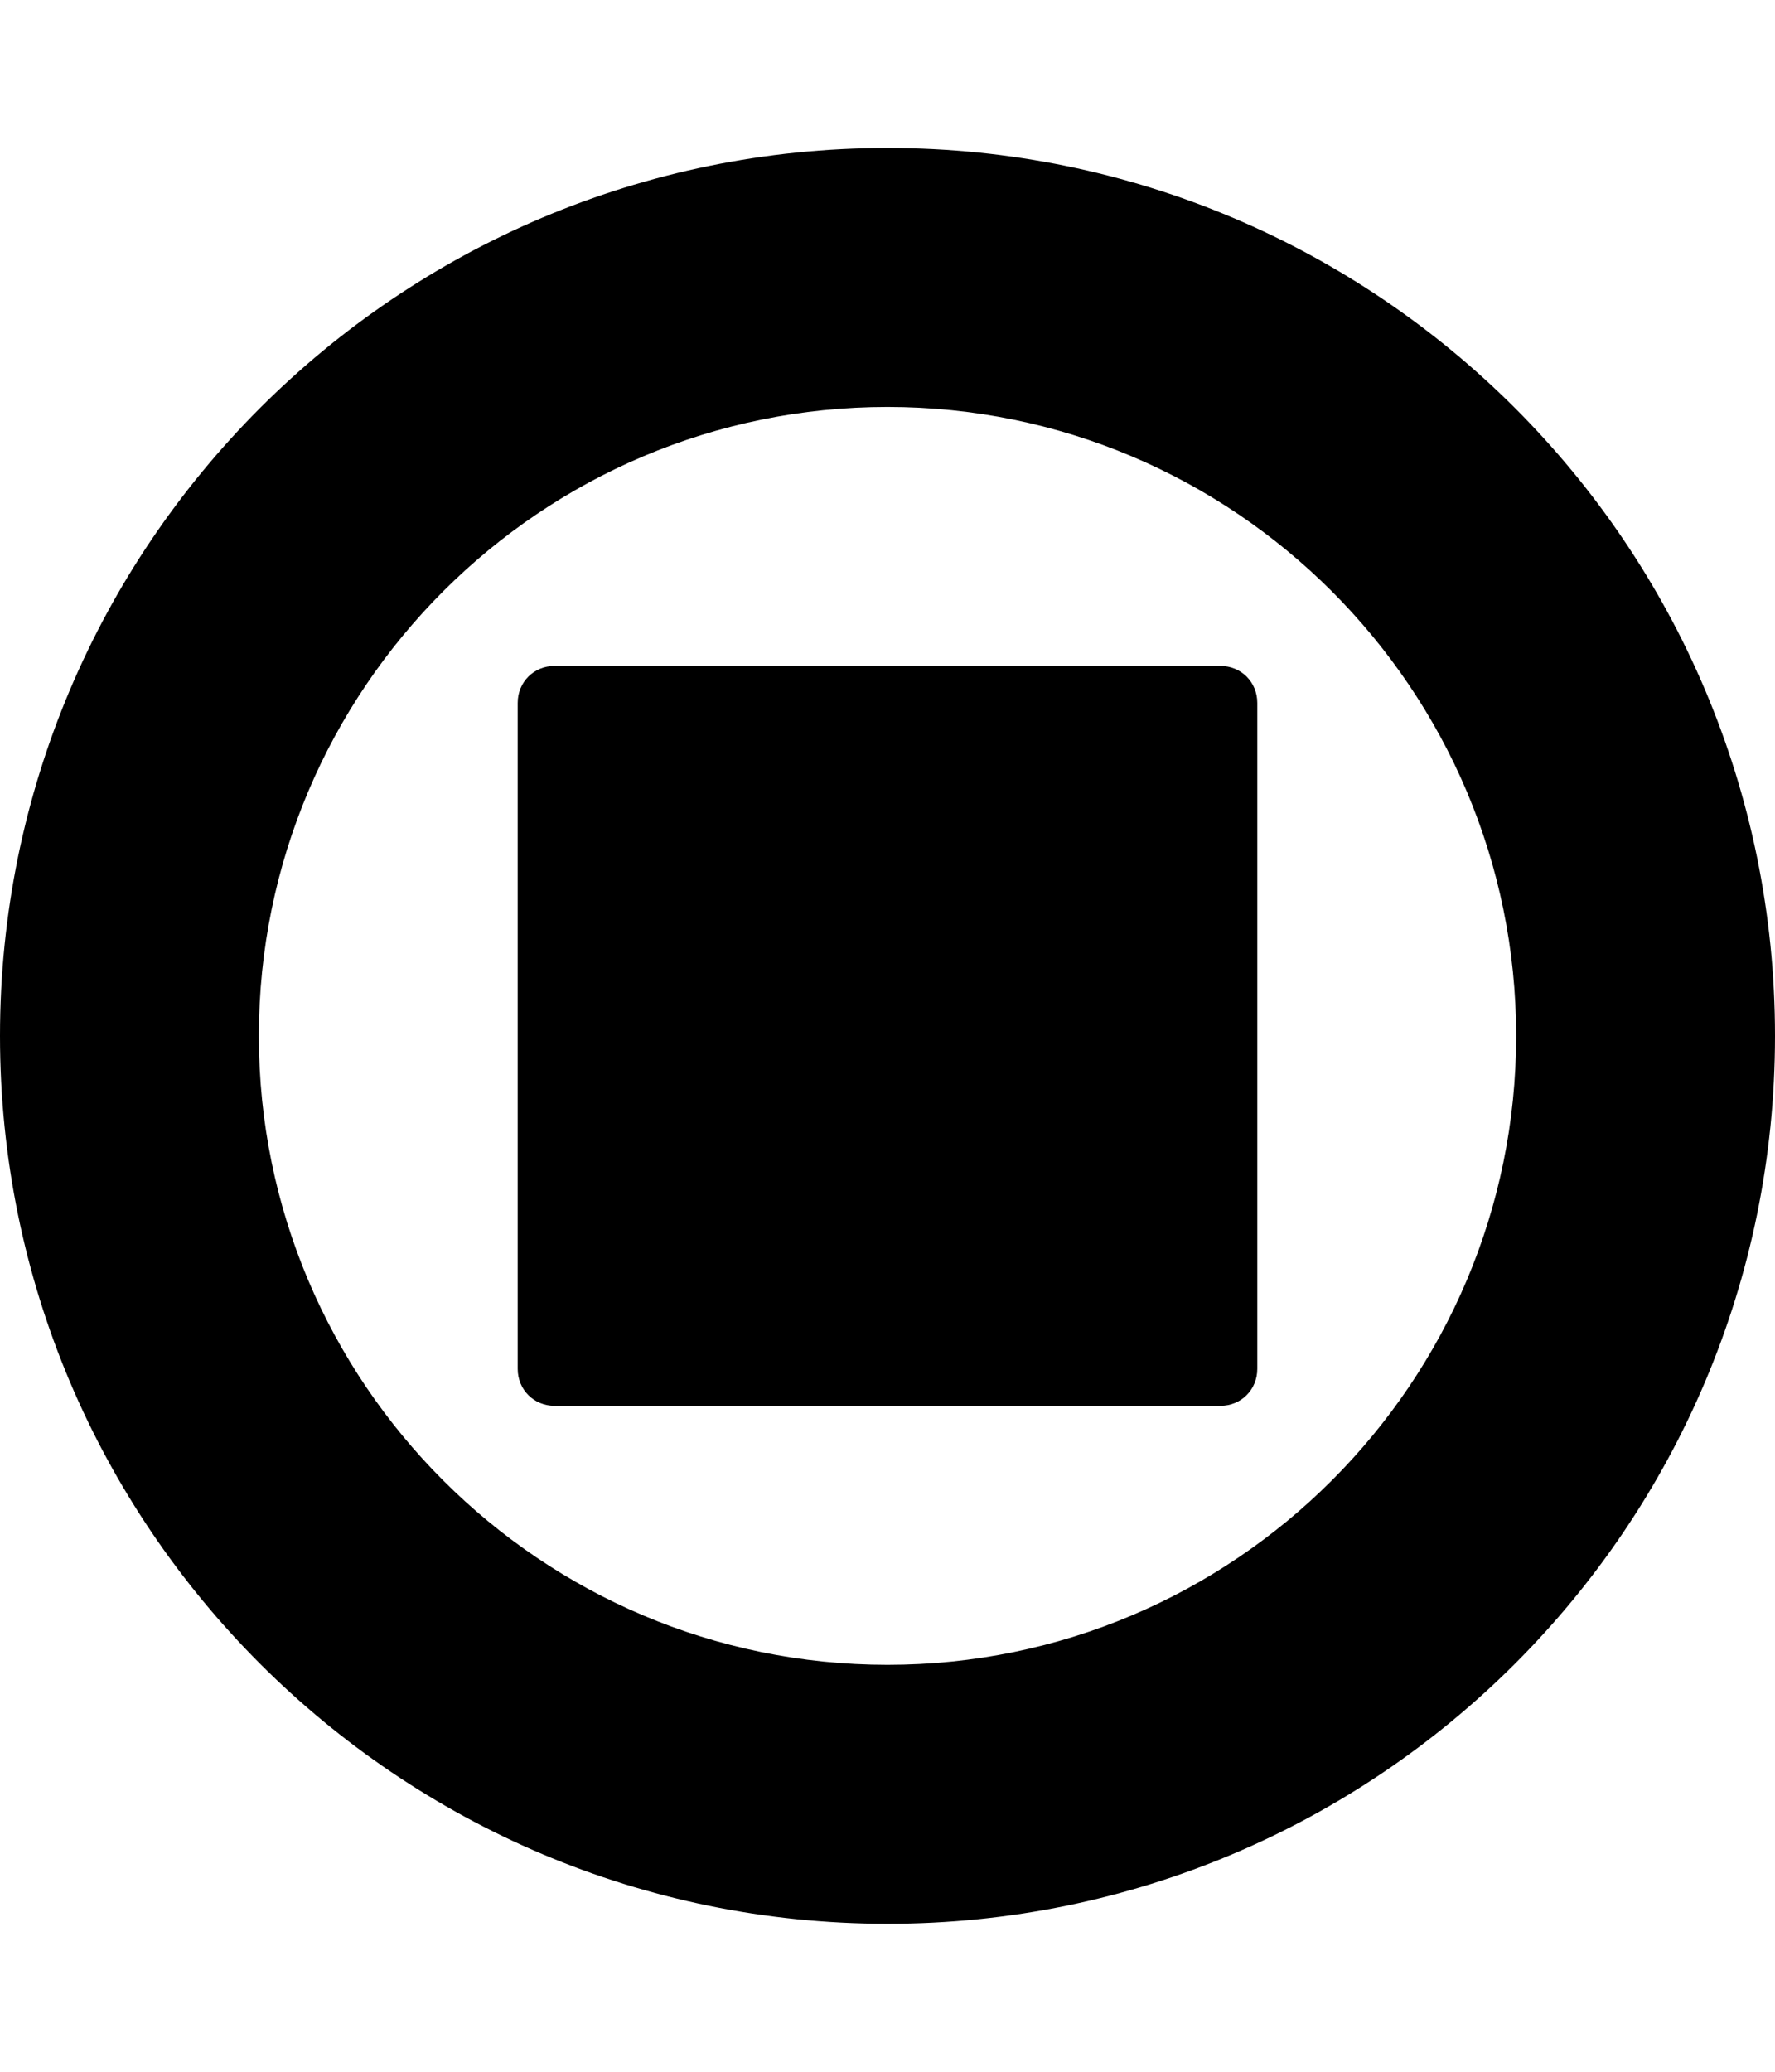 <!-- Generated by IcoMoon.io -->
<svg version="1.1" xmlns="http://www.w3.org/2000/svg" width="12" height="14" viewBox="0 0 12 14">
<title>stop-circle-o</title>
<path d="M6 1c3.313 0 6 2.687 6 6s-2.687 6-6 6-6-2.687-6-6 2.687-6 6-6zM6 11.25c2.344 0 4.25-1.906 4.25-4.25s-1.906-4.25-4.25-4.25-4.25 1.906-4.25 4.25 1.906 4.25 4.25 4.25zM3.75 9.5c-0.141 0-0.25-0.109-0.25-0.25v-4.5c0-0.141 0.109-0.25 0.25-0.25h4.5c0.141 0 0.25 0.109 0.25 0.25v4.5c0 0.141-0.109 0.25-0.25 0.25h-4.5z"></path>
</svg>
